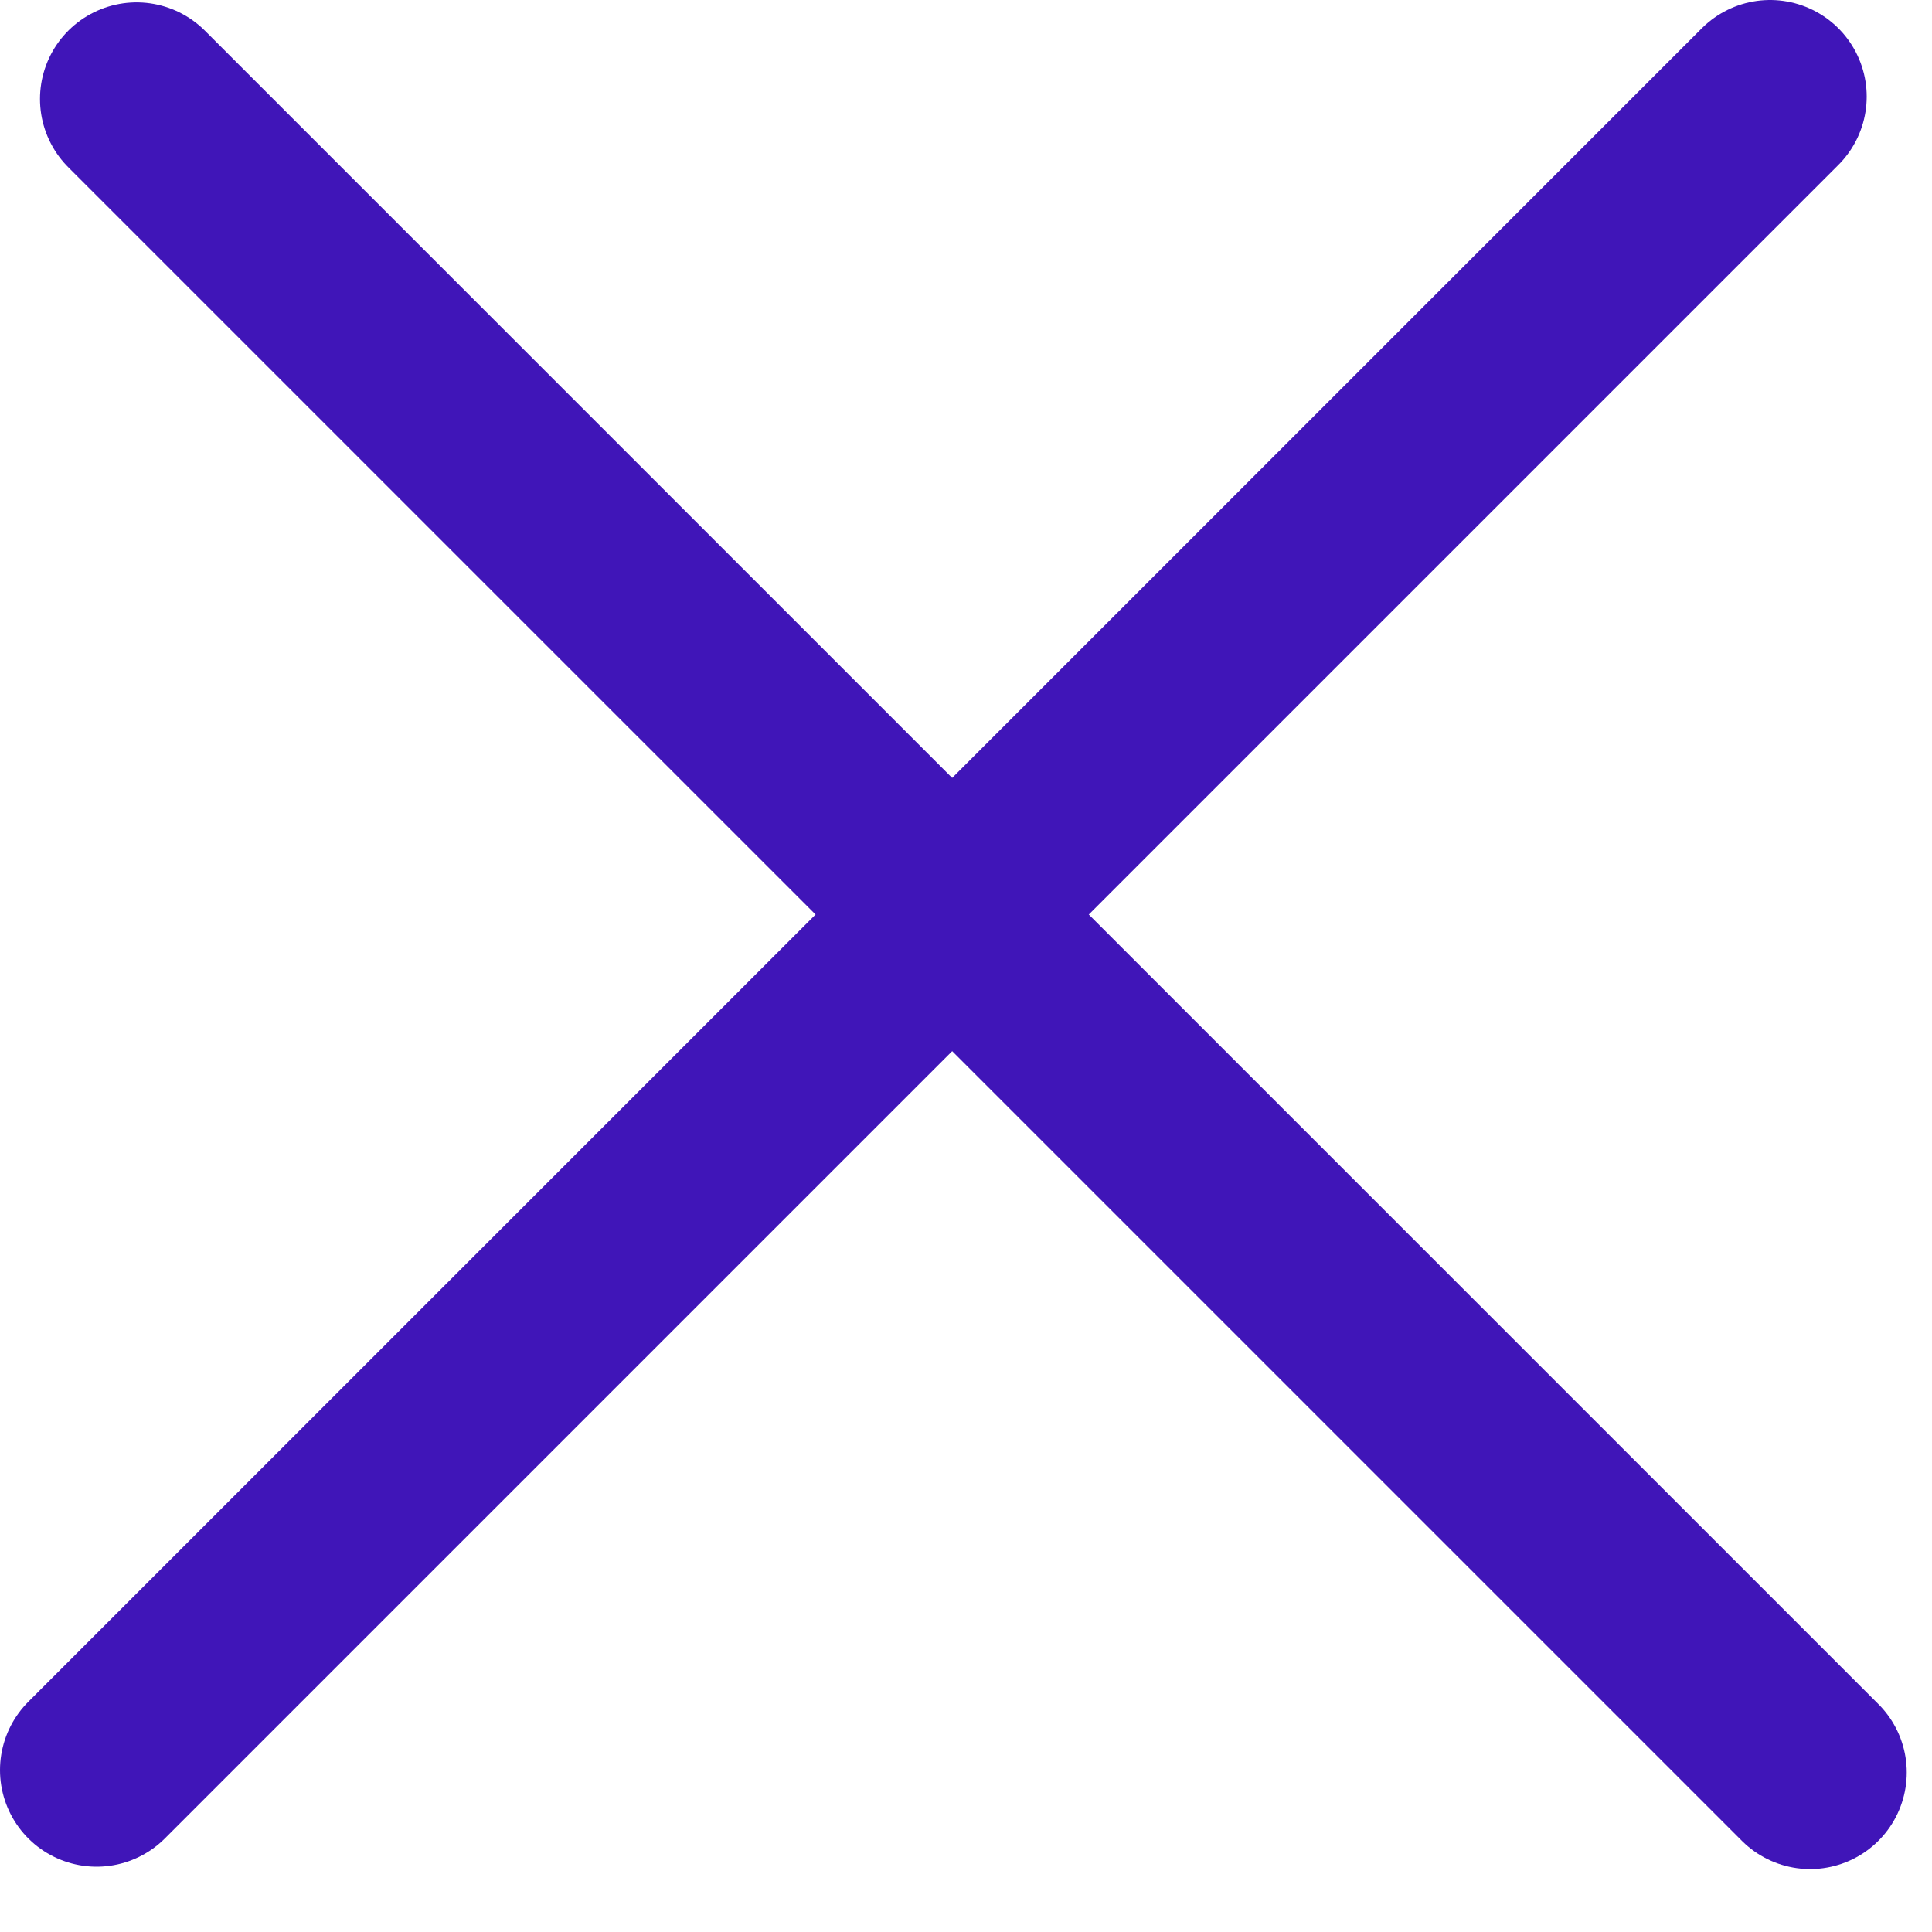 <svg width="40" height="40" viewBox="0 0 40 40" fill="none" xmlns="http://www.w3.org/2000/svg">
<line x1="2.828" y1="2.049" x2="37.477" y2="36.697" stroke="#4015B8" stroke-width="4" stroke-linecap="round"/>
<line x1="2" y1="36.648" x2="36.648" y2="2" stroke="#4015B8" stroke-width="4" stroke-linecap="round"/>
</svg>
